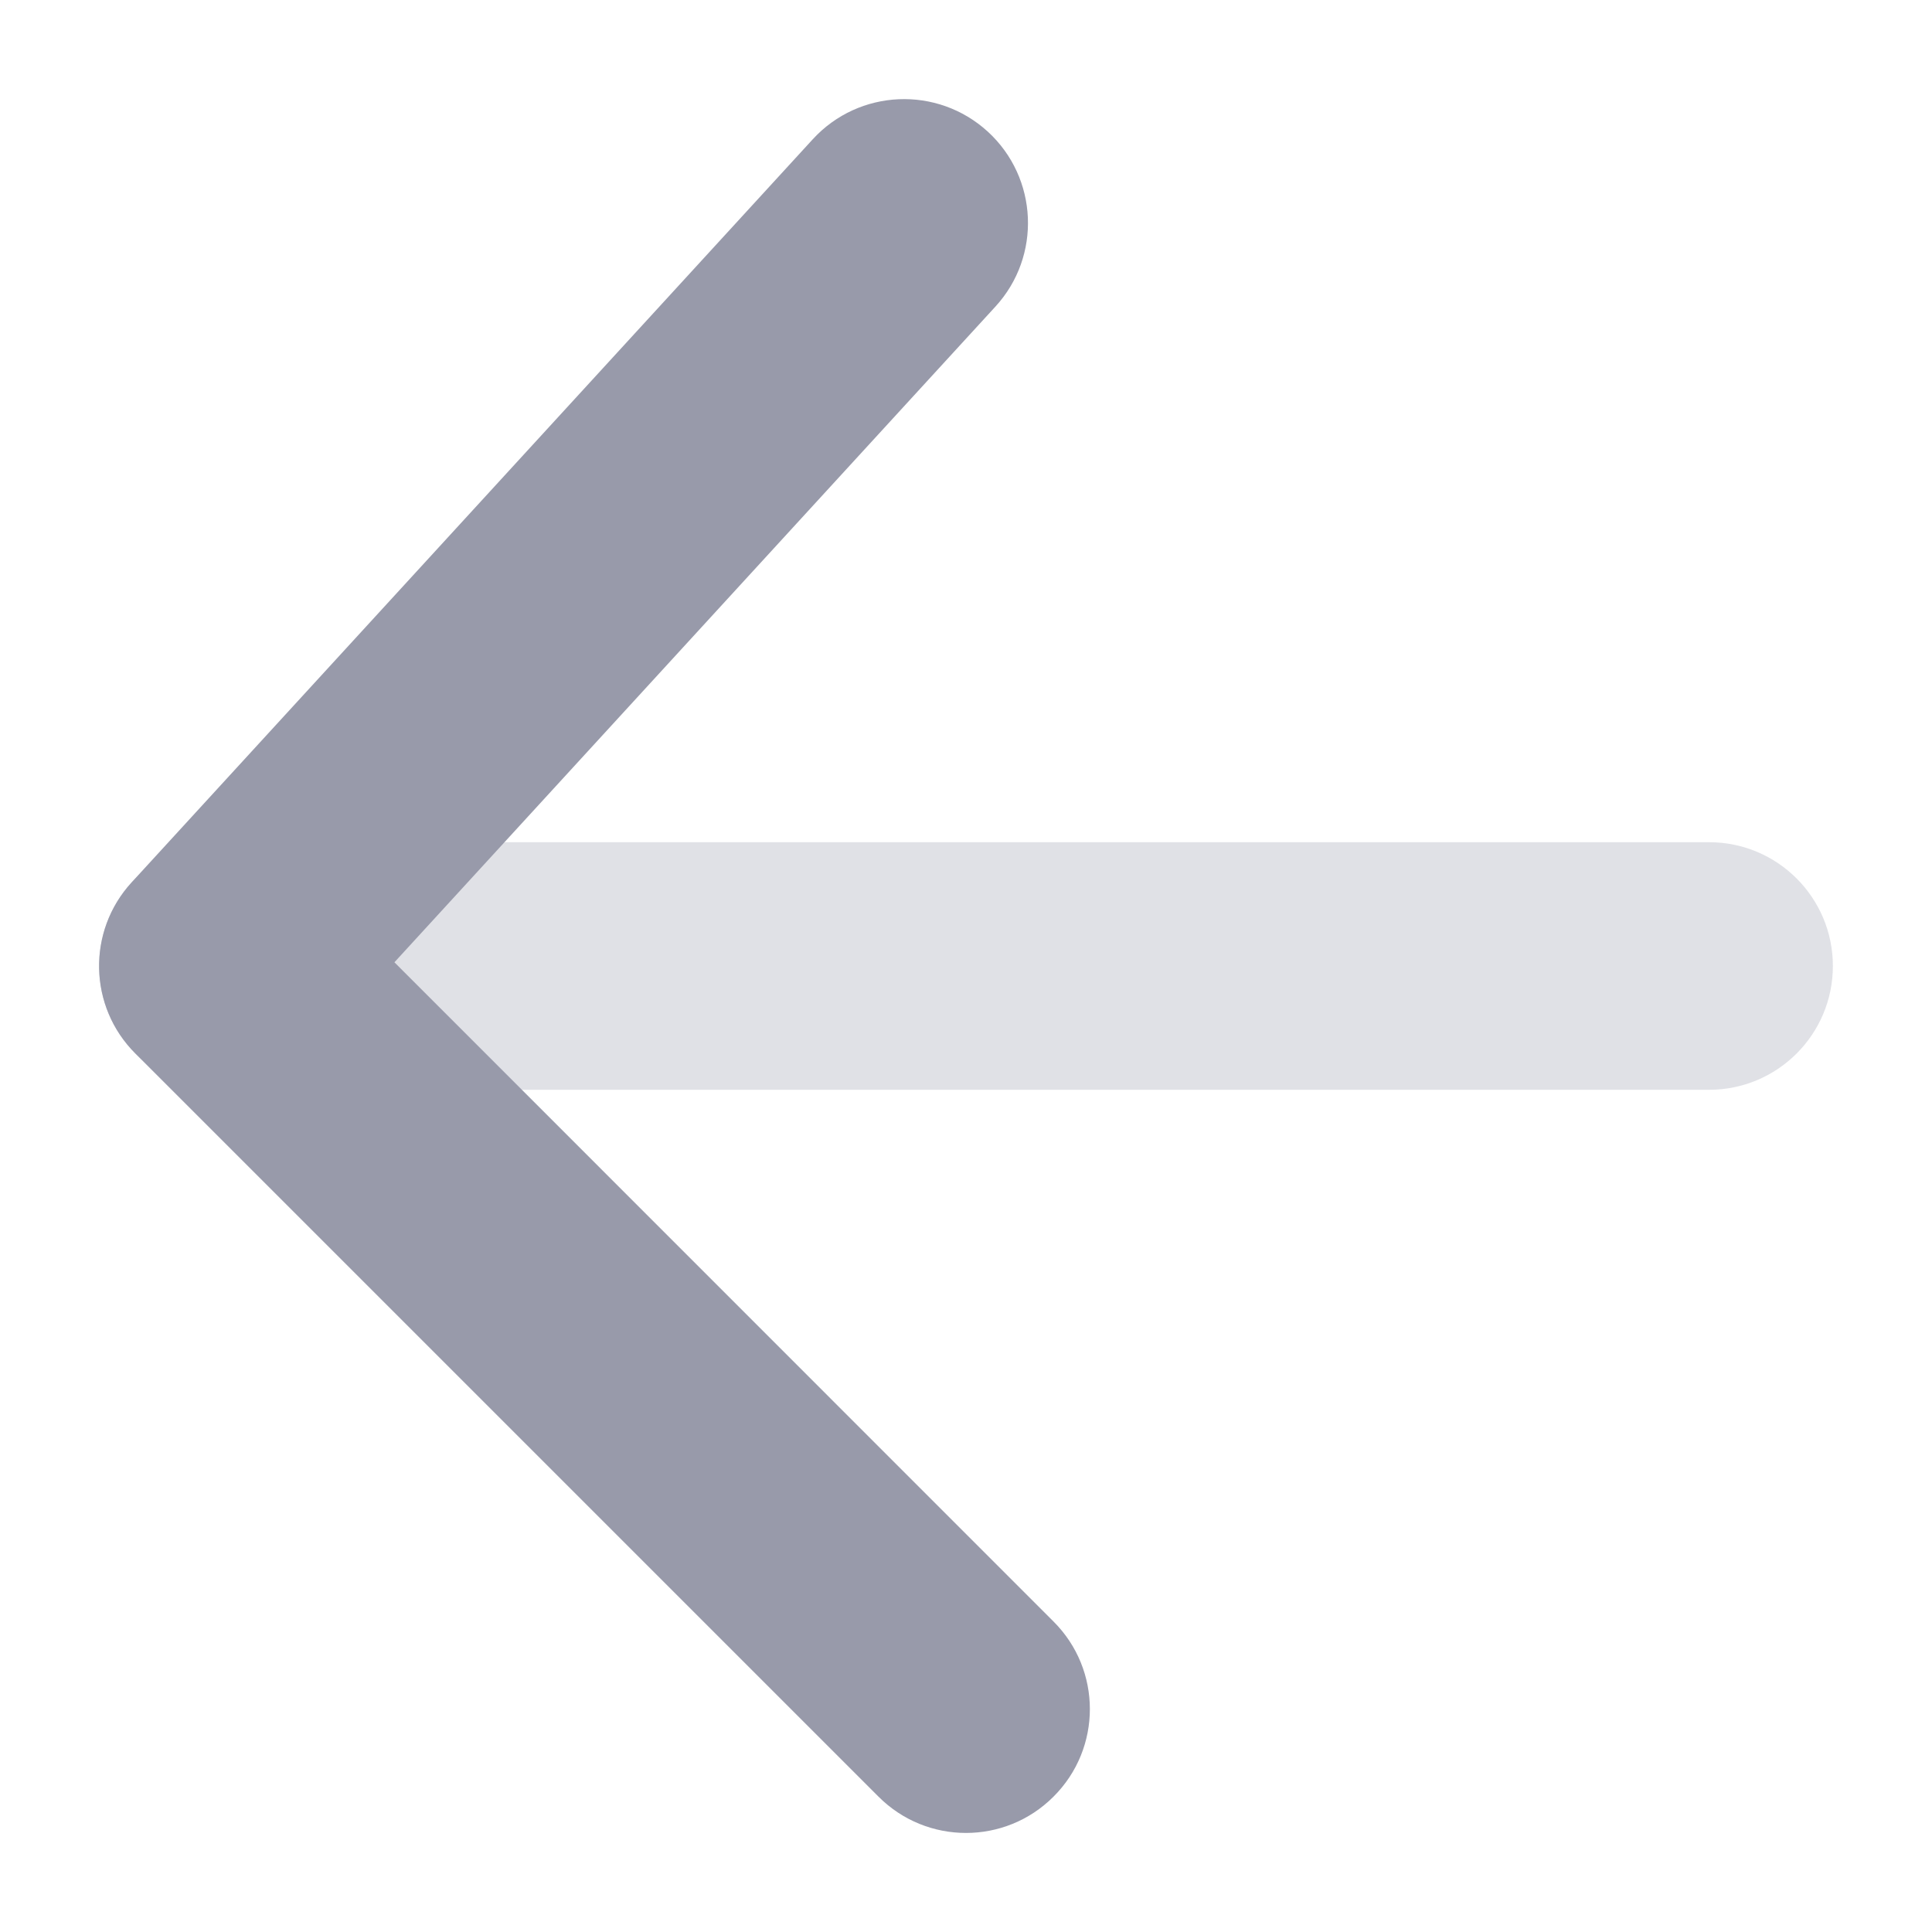 <svg width="13" height="13" viewBox="0 0 13 13" fill="none" xmlns="http://www.w3.org/2000/svg">
<path opacity="0.3" fill-rule="evenodd" clip-rule="evenodd" d="M11.5 7.333C11.96 7.333 12.333 6.96 12.333 6.5C12.333 6.04 11.96 5.667 11.5 5.667L1.5 5.667C1.04 5.667 0.667 6.04 0.667 6.5C0.667 6.96 1.04 7.333 1.5 7.333L11.5 7.333Z" fill="#989AAA"/>
<path d="M7.089 10.911C7.415 11.236 7.415 11.764 7.089 12.089C6.764 12.415 6.236 12.415 5.911 12.089L0.911 7.089C0.595 6.774 0.584 6.266 0.886 5.937L5.469 0.937C5.78 0.598 6.307 0.575 6.647 0.886C6.986 1.197 7.009 1.724 6.698 2.063L2.654 6.475L7.089 10.911Z" fill="#989AAA"/>
</svg>
